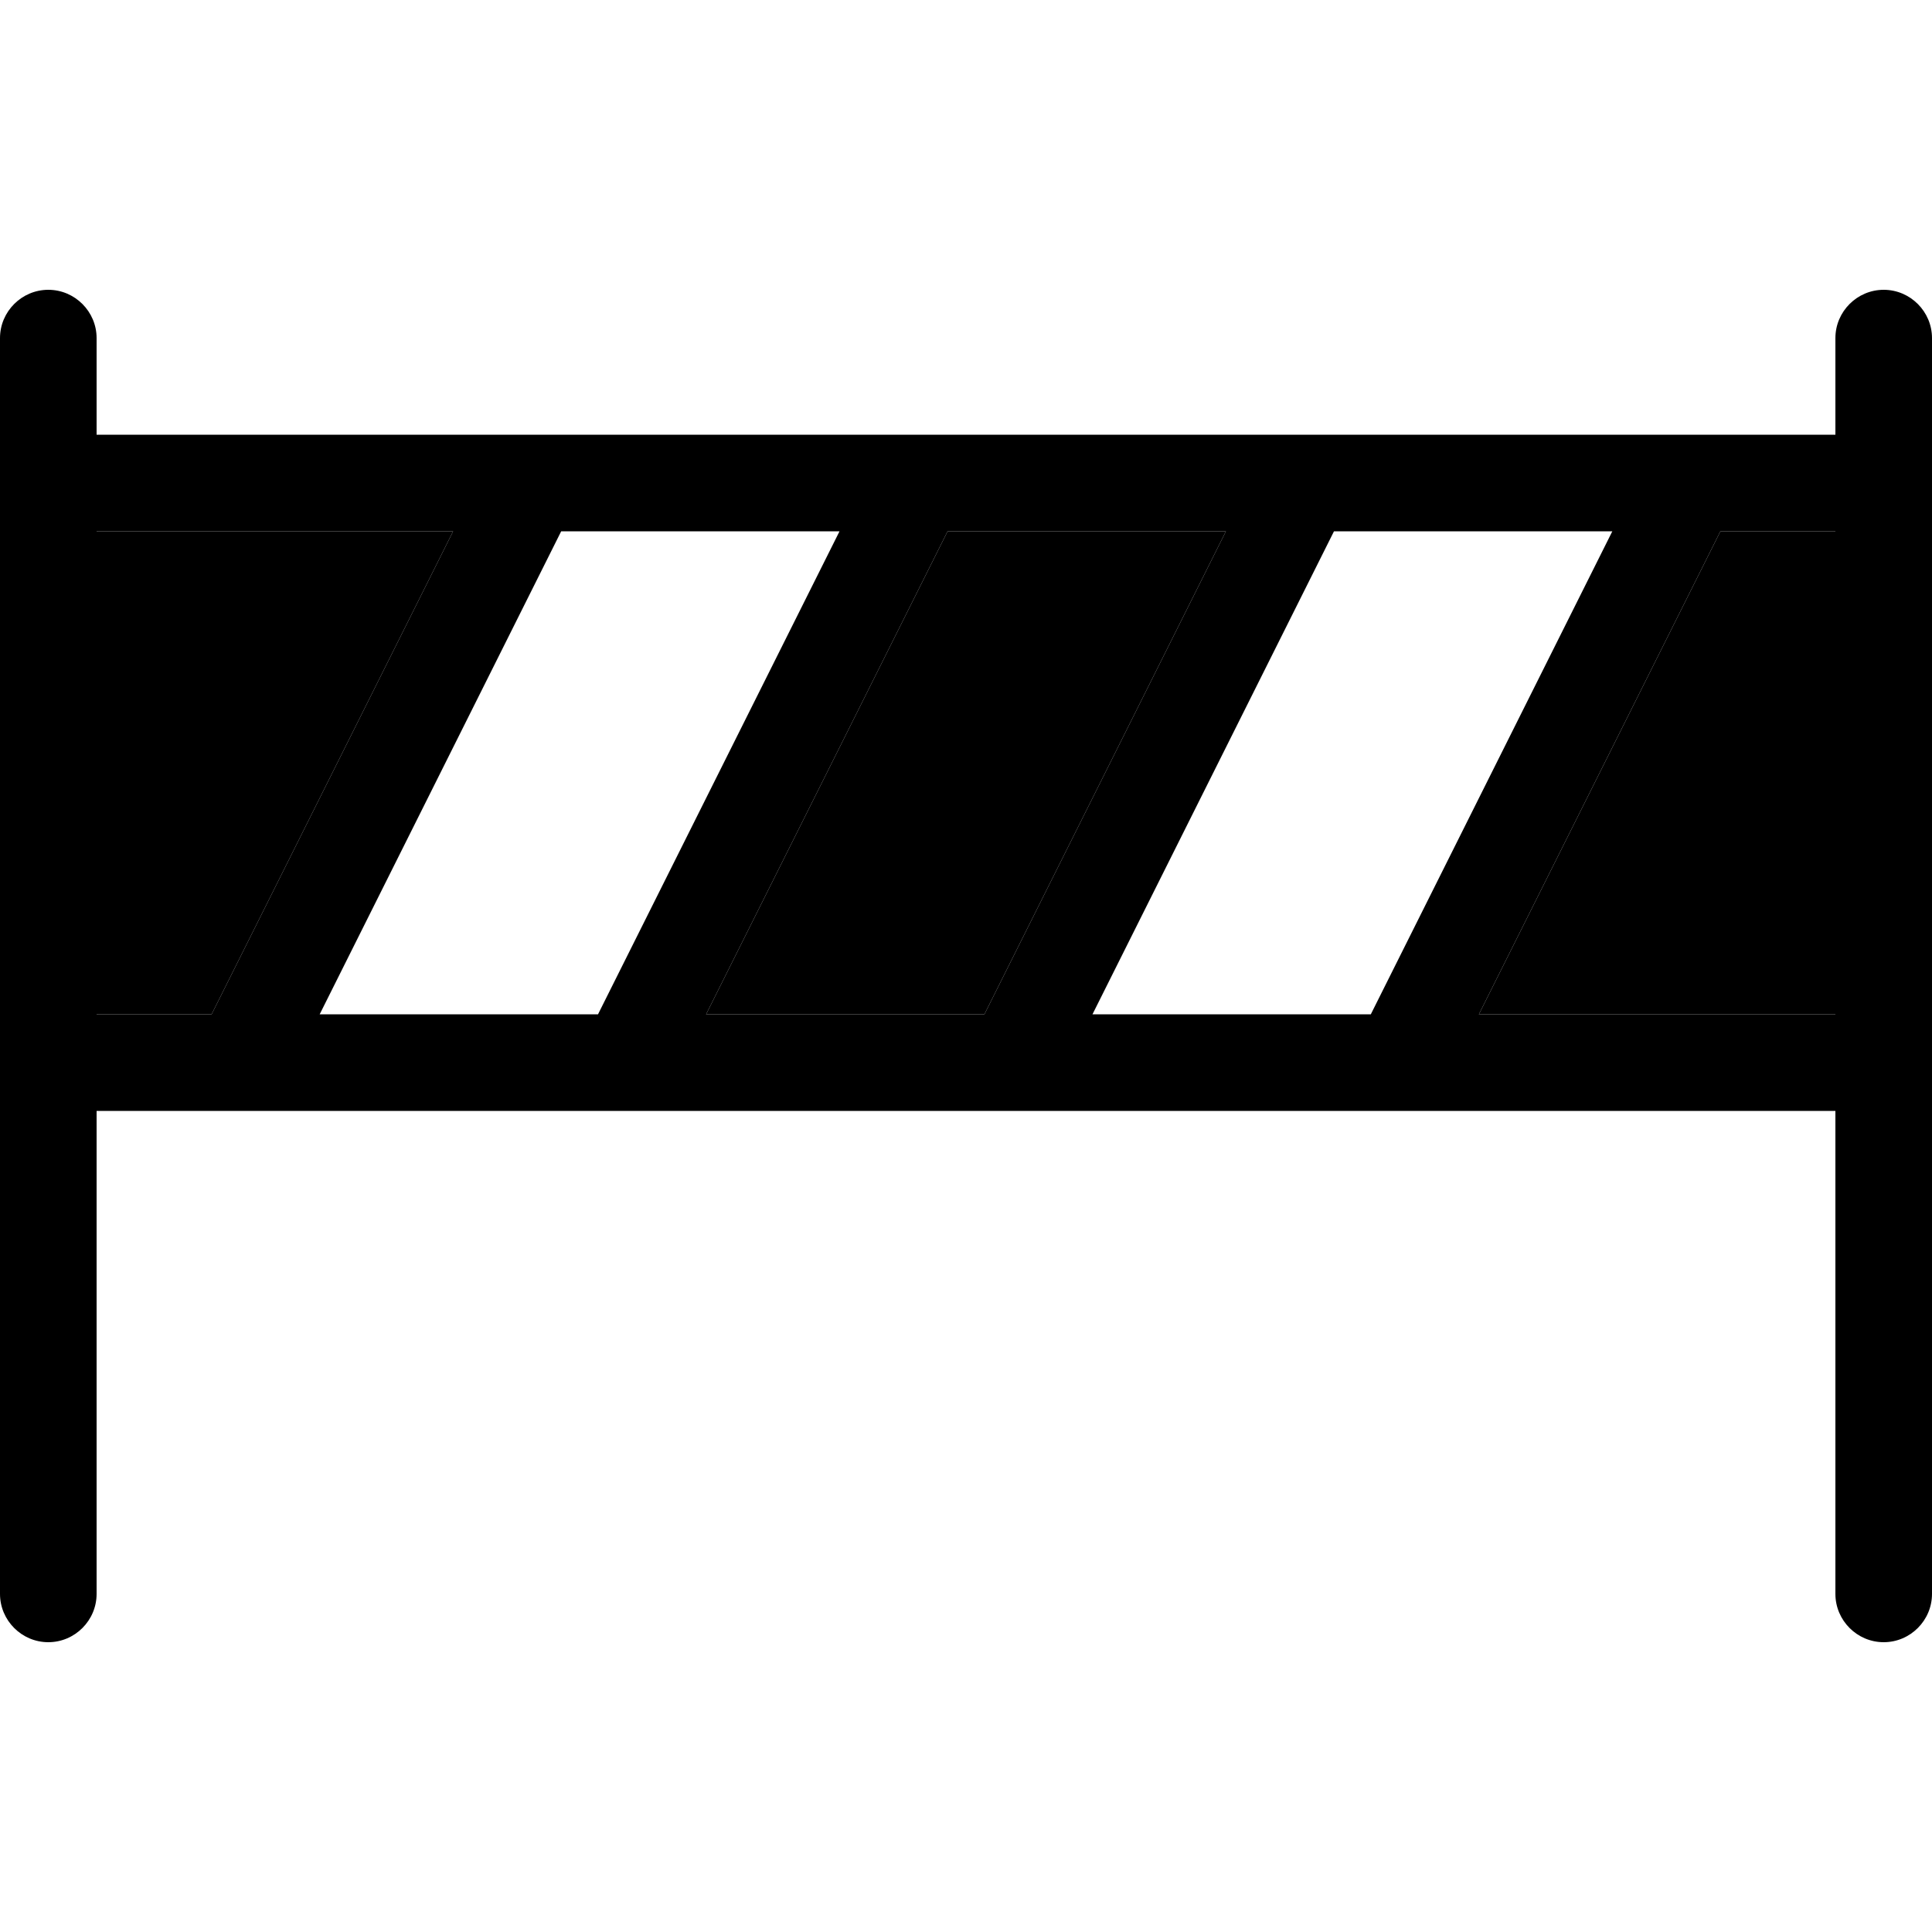 <svg xmlns="http://www.w3.org/2000/svg" width="24" height="24" viewBox="0 0 640 512">
    <path class="pr-icon-duotone-secondary" d="M32 112l0 160 38.1 0 80-160L32 112zM233.9 272l92.2 0 80-160-92.2 0-80 160zm256 0L608 272l0-160-38.1 0-80 160z"/>
    <path class="pr-icon-duotone-primary" d="M16 32c8.8 0 16 7.2 16 16l0 32 576 0 0-32c0-8.8 7.2-16 16-16s16 7.2 16 16l0 32 0 32 0 160 0 32 0 160c0 8.8-7.2 16-16 16s-16-7.2-16-16l0-160L32 304l0 160c0 8.8-7.2 16-16 16s-16-7.2-16-16L0 304l0-32L0 112 0 80 0 48c0-8.8 7.2-16 16-16zM608 272l0-160-38.1 0-80 160L608 272zM32 272l38.1 0 80-160L32 112l0 160zM406.1 112l-92.2 0-80 160 92.2 0 80-160zm35.8 0l-80 160 92.2 0 80-160-92.2 0zm-256 0l-80 160 92.2 0 80-160-92.2 0z"/>
</svg>